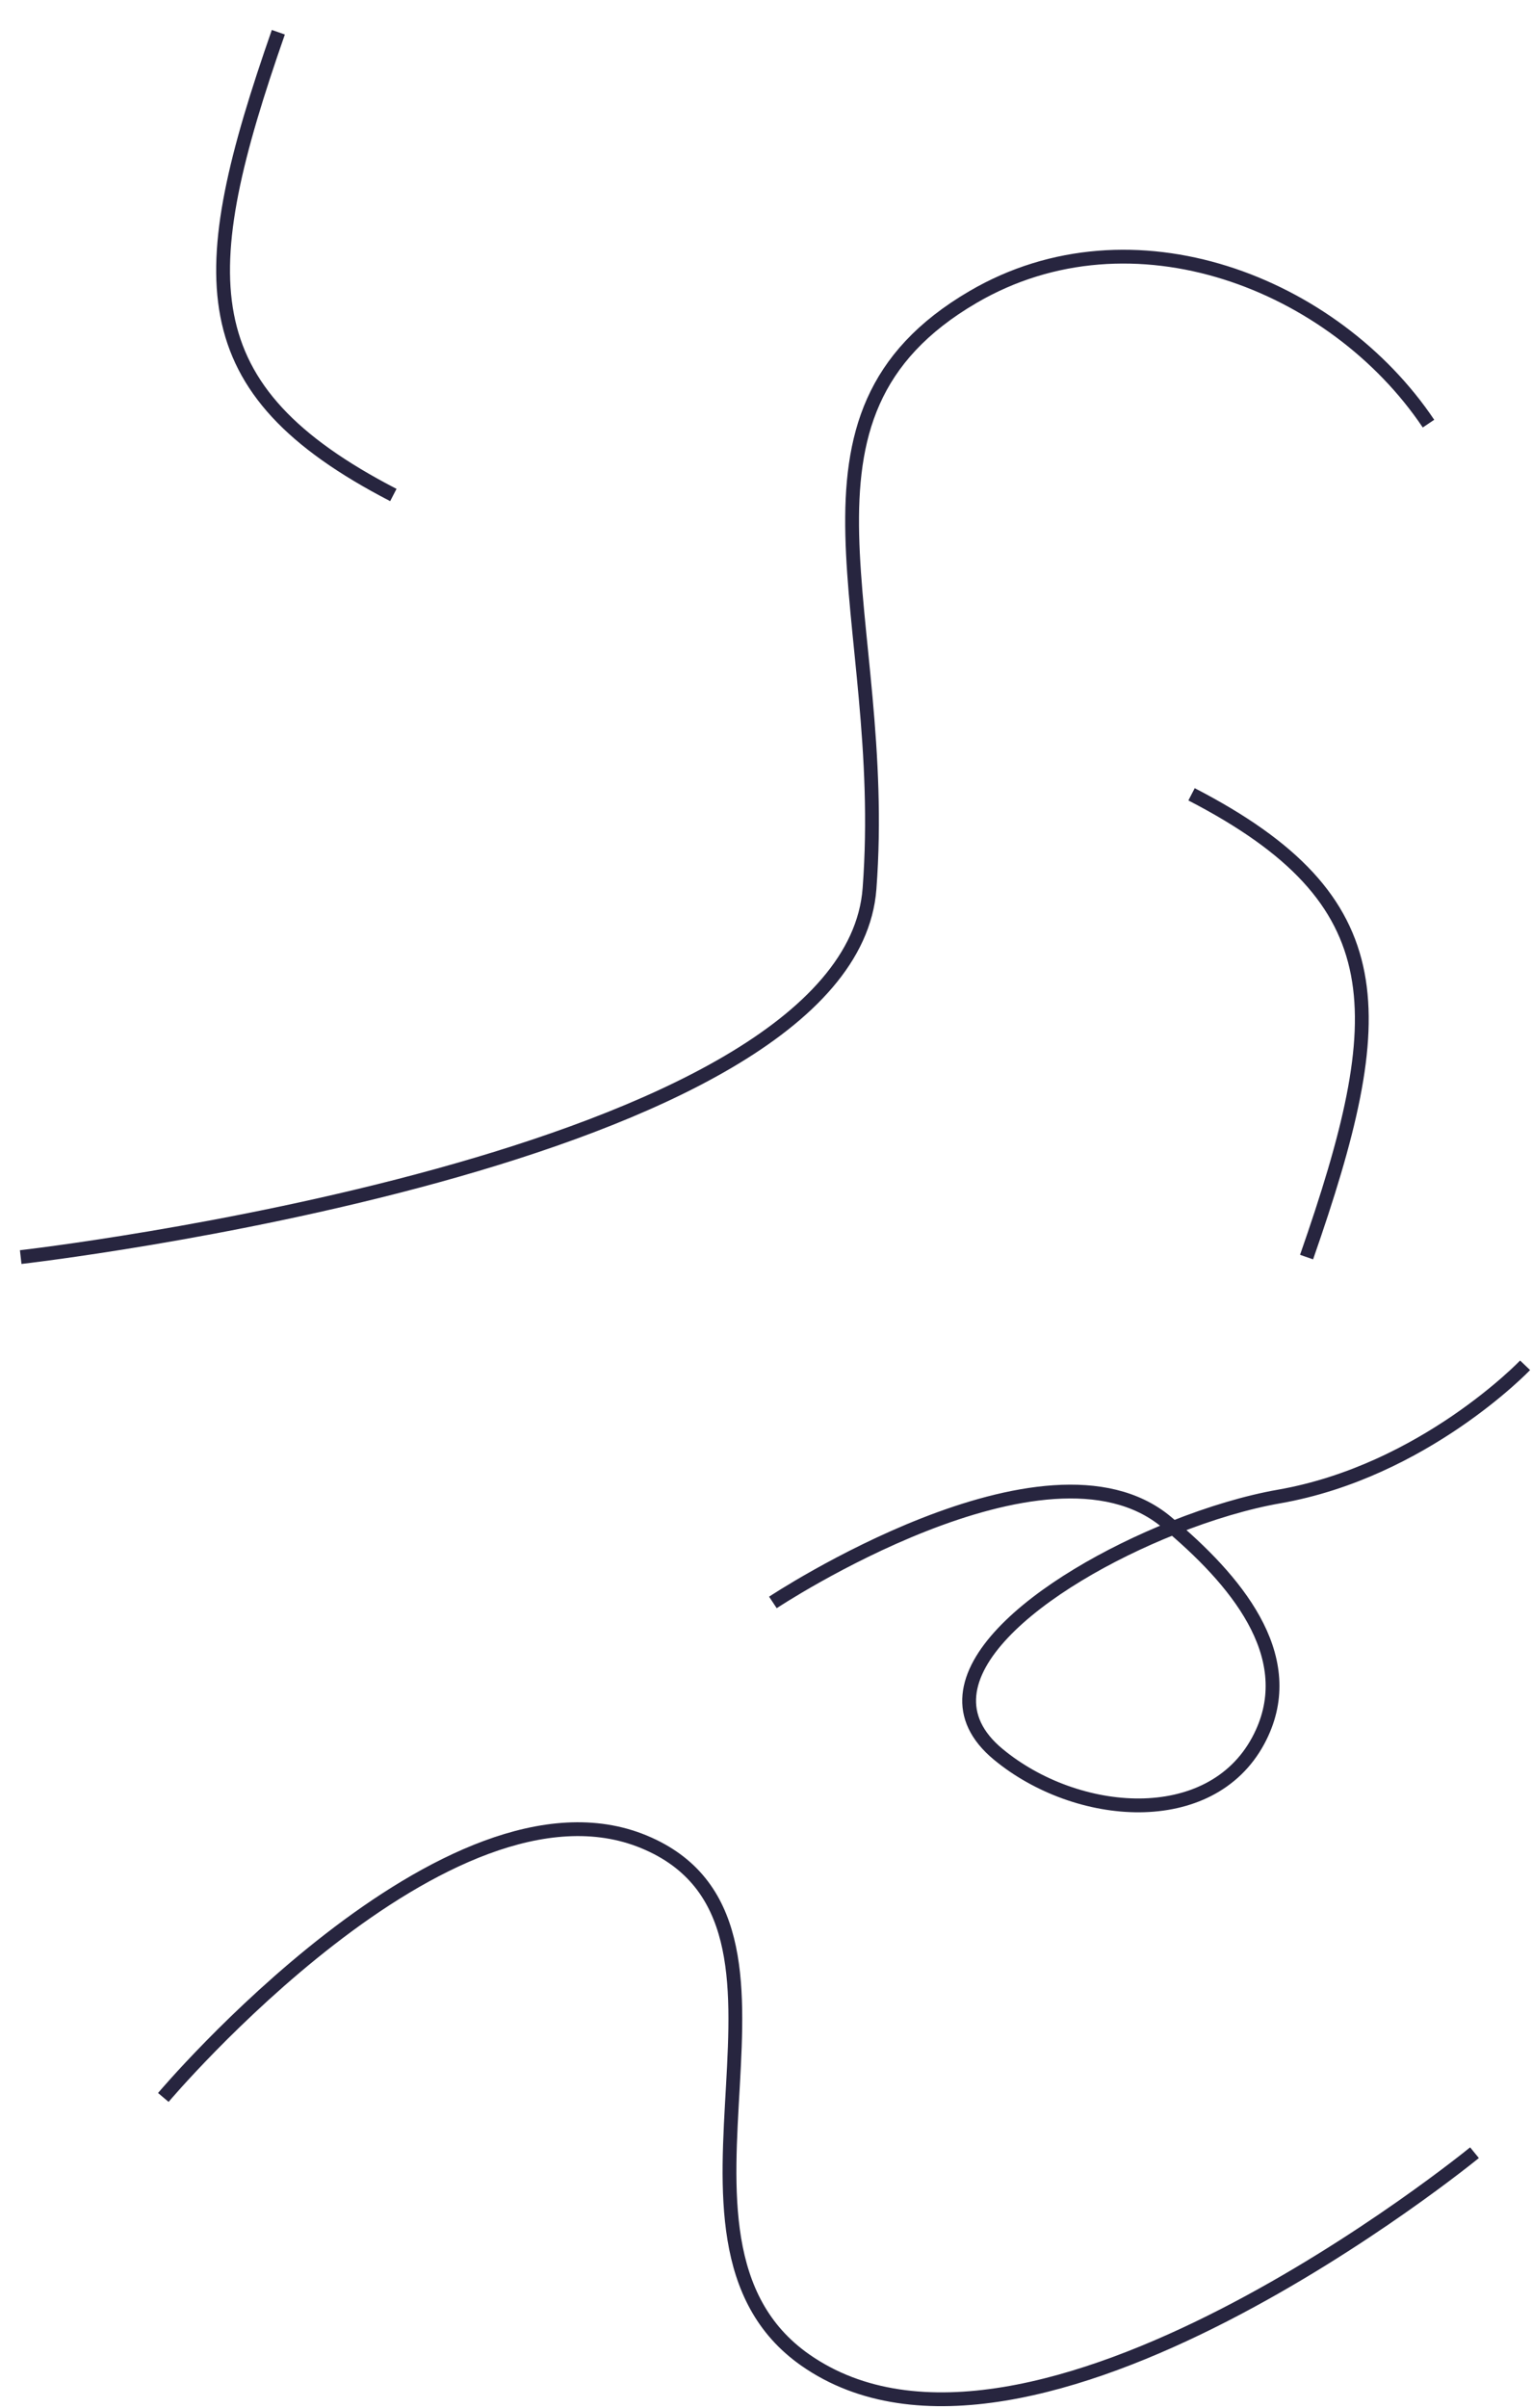 <svg width="333" height="523" viewBox="0 0 333 523" fill="none" xmlns="http://www.w3.org/2000/svg">
<g filter="url(#filter0_d)">
<path d="M31.5 449.5C31.5 449.5 93.316 376.301 136 394C178.502 411.623 133.323 480.09 171 506.5C219.703 540.639 316.5 461.5 316.5 461.5M306.5 86C286 55.5 242.192 38.231 207.5 58.5C163 84.5 189.5 127.5 185 187C180.5 246.5 0.5 267 0.5 267M255 166.5C299.5 189.5 298.5 214 280 267M81.5 101.5C37 78.5 38 54 56.5 1M164 342C164 342 223.287 302.718 249.5 324.5C250.012 324.926 250.523 325.356 251.031 325.79M251.031 325.79C265.884 338.483 278.717 354.86 269.5 372C259.035 391.46 230.036 389.071 213 375C193.538 358.926 222.432 337.177 251.031 325.79ZM251.031 325.79C259.071 322.589 267.088 320.207 274 319C305.5 313.5 327.5 290.5 327.5 290.5" stroke="#27253F" stroke-width="3"/>
</g>
<defs>
<filter id="filter0_d" x="0.332" y="0.506" width="332.251" height="522.042" filterUnits="userSpaceOnUse" color-interpolation-filters="sRGB">
<feFlood flood-opacity="0" result="BackgroundImageFix"/>
<feColorMatrix in="SourceAlpha" type="matrix" values="0 0 0 0 0 0 0 0 0 0 0 0 0 0 0 0 0 0 127 0"/>
<feOffset dx="4" dy="6"/>
<feColorMatrix type="matrix" values="0 0 0 0 0.949 0 0 0 0 0.808 0 0 0 0 0.408 0 0 0 1 0"/>
<feBlend mode="normal" in2="BackgroundImageFix" result="effect1_dropShadow"/>
<feBlend mode="normal" in="SourceGraphic" in2="effect1_dropShadow" result="shape"/>
</filter>
</defs>
</svg>
